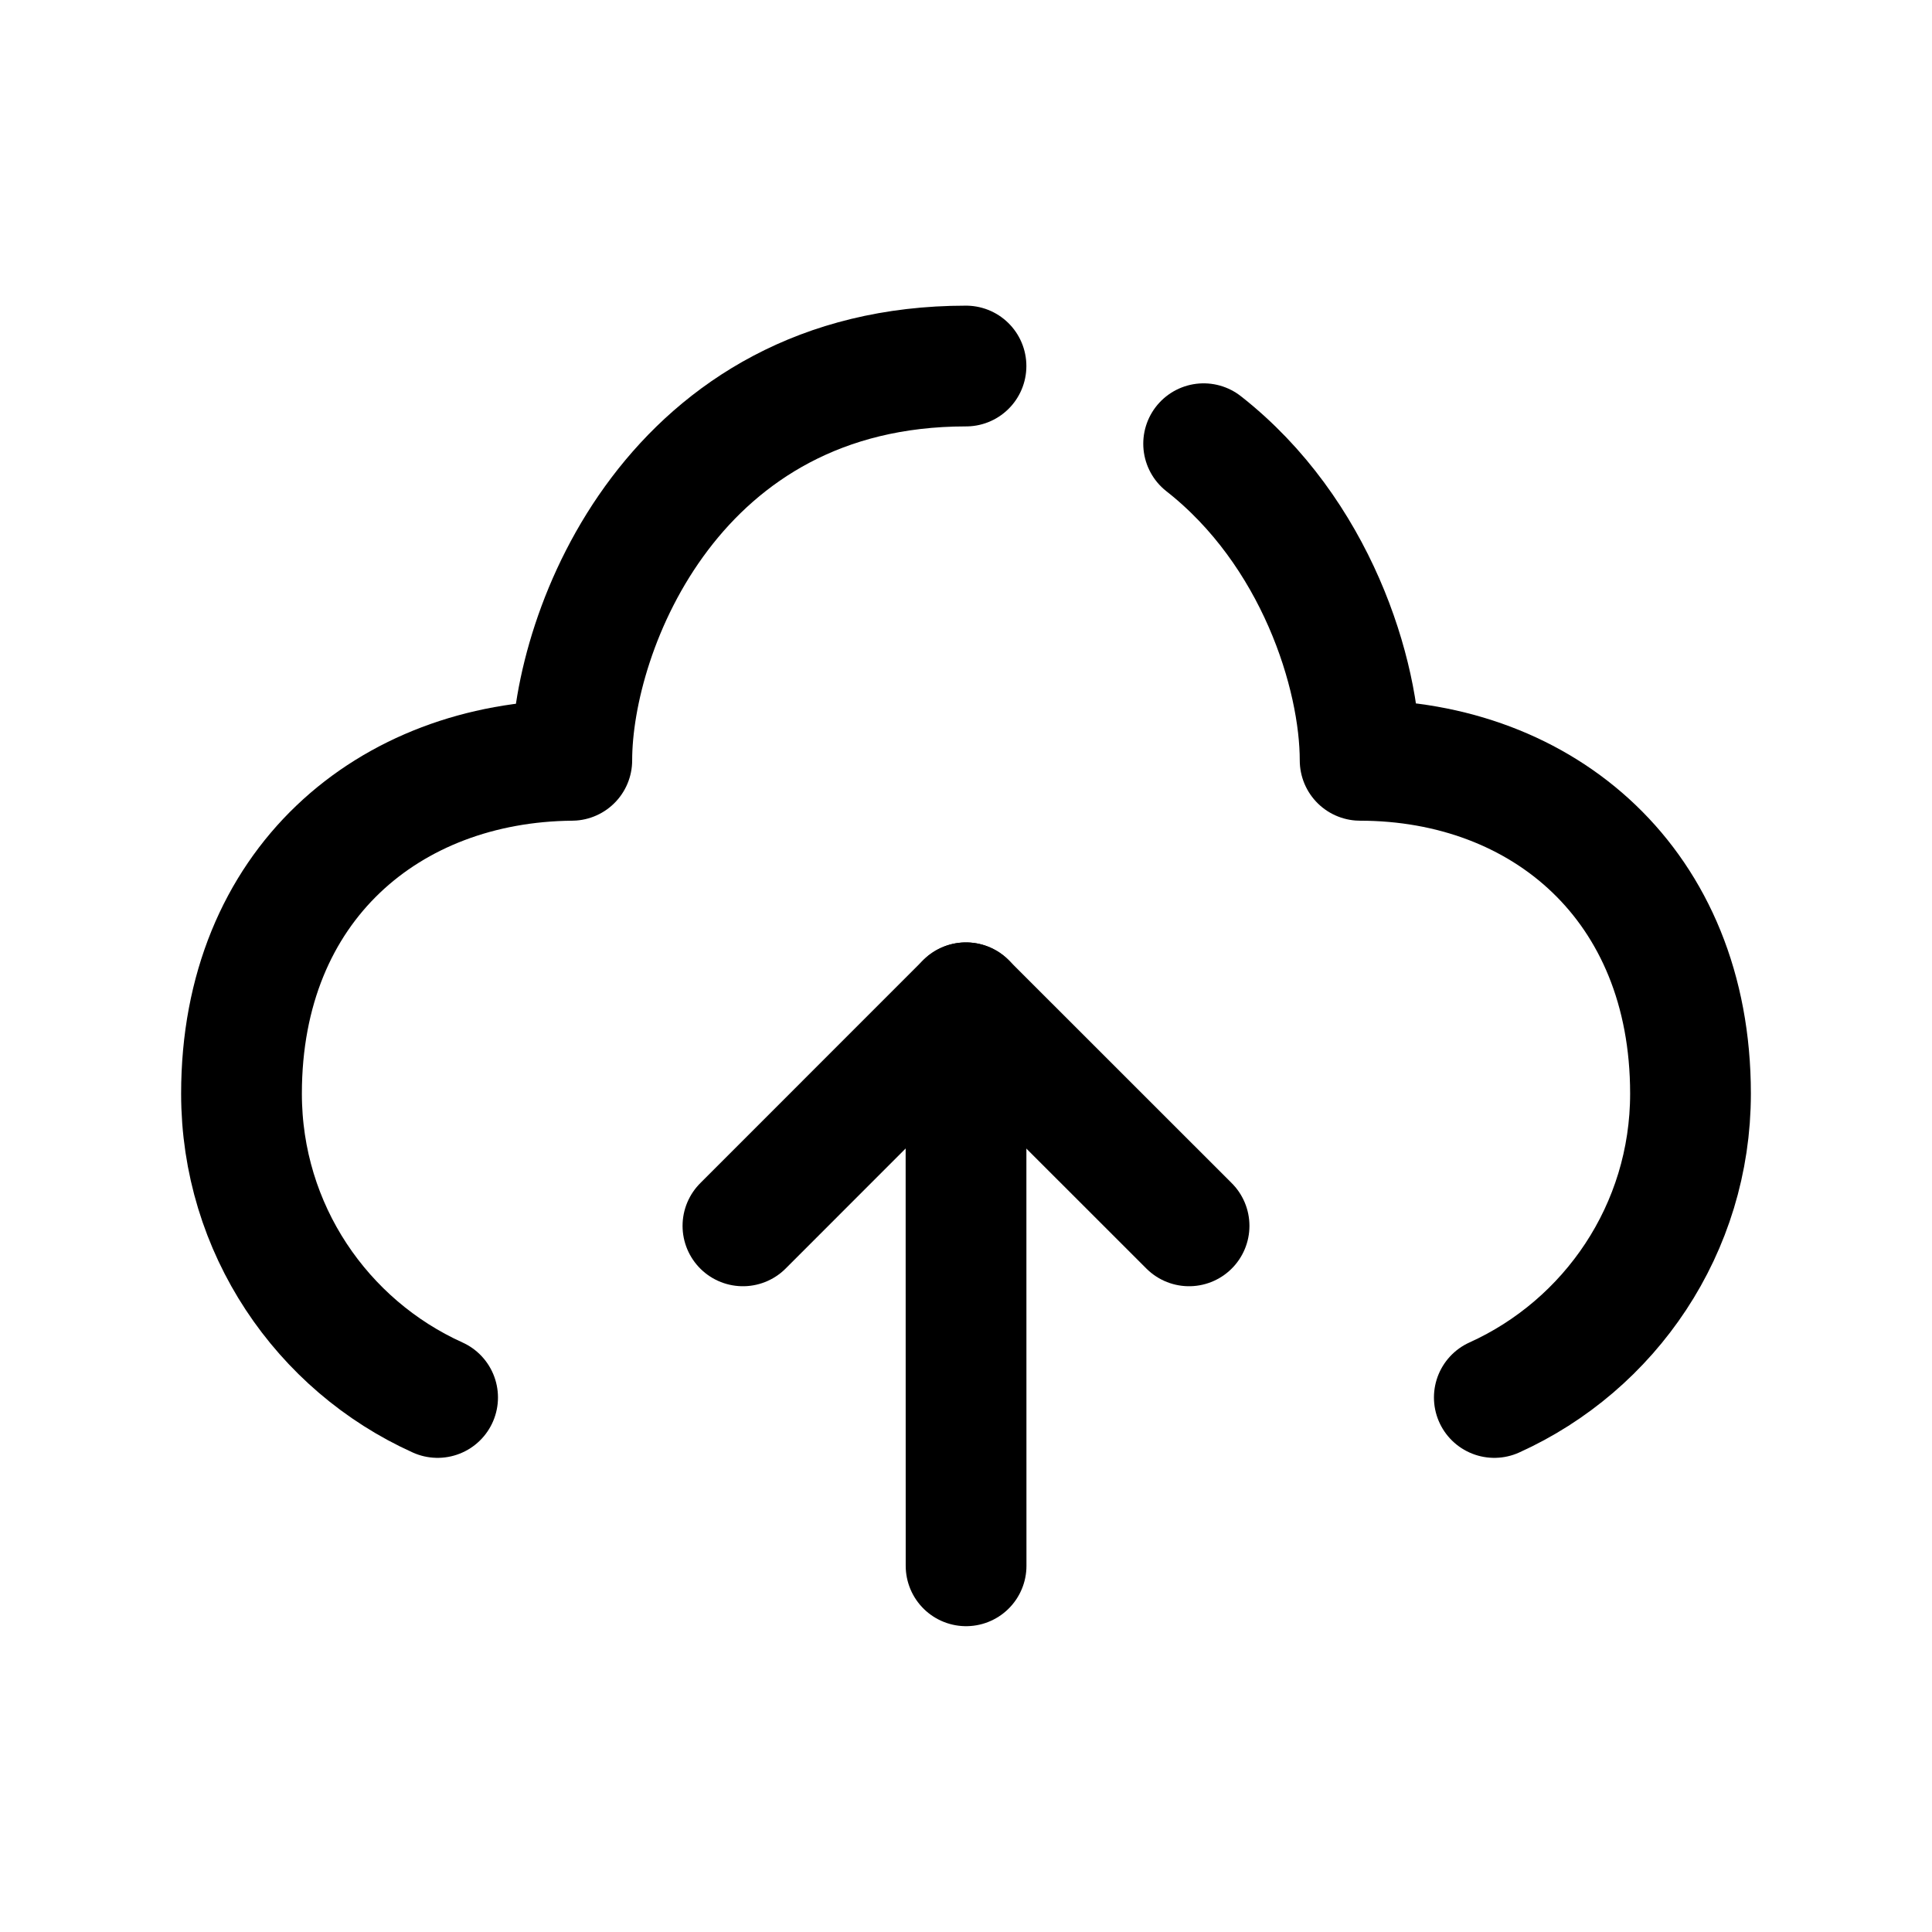 <svg width="24" height="24" viewBox="0 0 24 24" fill="none" xmlns="http://www.w3.org/2000/svg">
<path d="M9.229 15.228L11.999 12.457L14.771 15.228" stroke="black" stroke-width="1.5" stroke-linecap="round" stroke-linejoin="round"/>
<path d="M12 12.457L12.001 19.451" stroke="black" stroke-width="1.5" stroke-linecap="round" stroke-linejoin="round"/>
<path d="M12 4.547C8.383 4.547 7.103 7.812 7.103 9.445C4.833 9.465 3 10.99 3 13.586C3 15.265 3.999 16.711 5.436 17.36" stroke="black" stroke-width="1.5" stroke-linecap="round" stroke-linejoin="round"/>
<path d="M18.563 17.36C19.999 16.711 21 15.265 21 13.586C21 10.99 19.169 9.447 16.896 9.445C16.896 8.375 16.347 6.606 14.952 5.512" stroke="black" stroke-width="1.5" stroke-linecap="round" stroke-linejoin="round"/>
</svg>